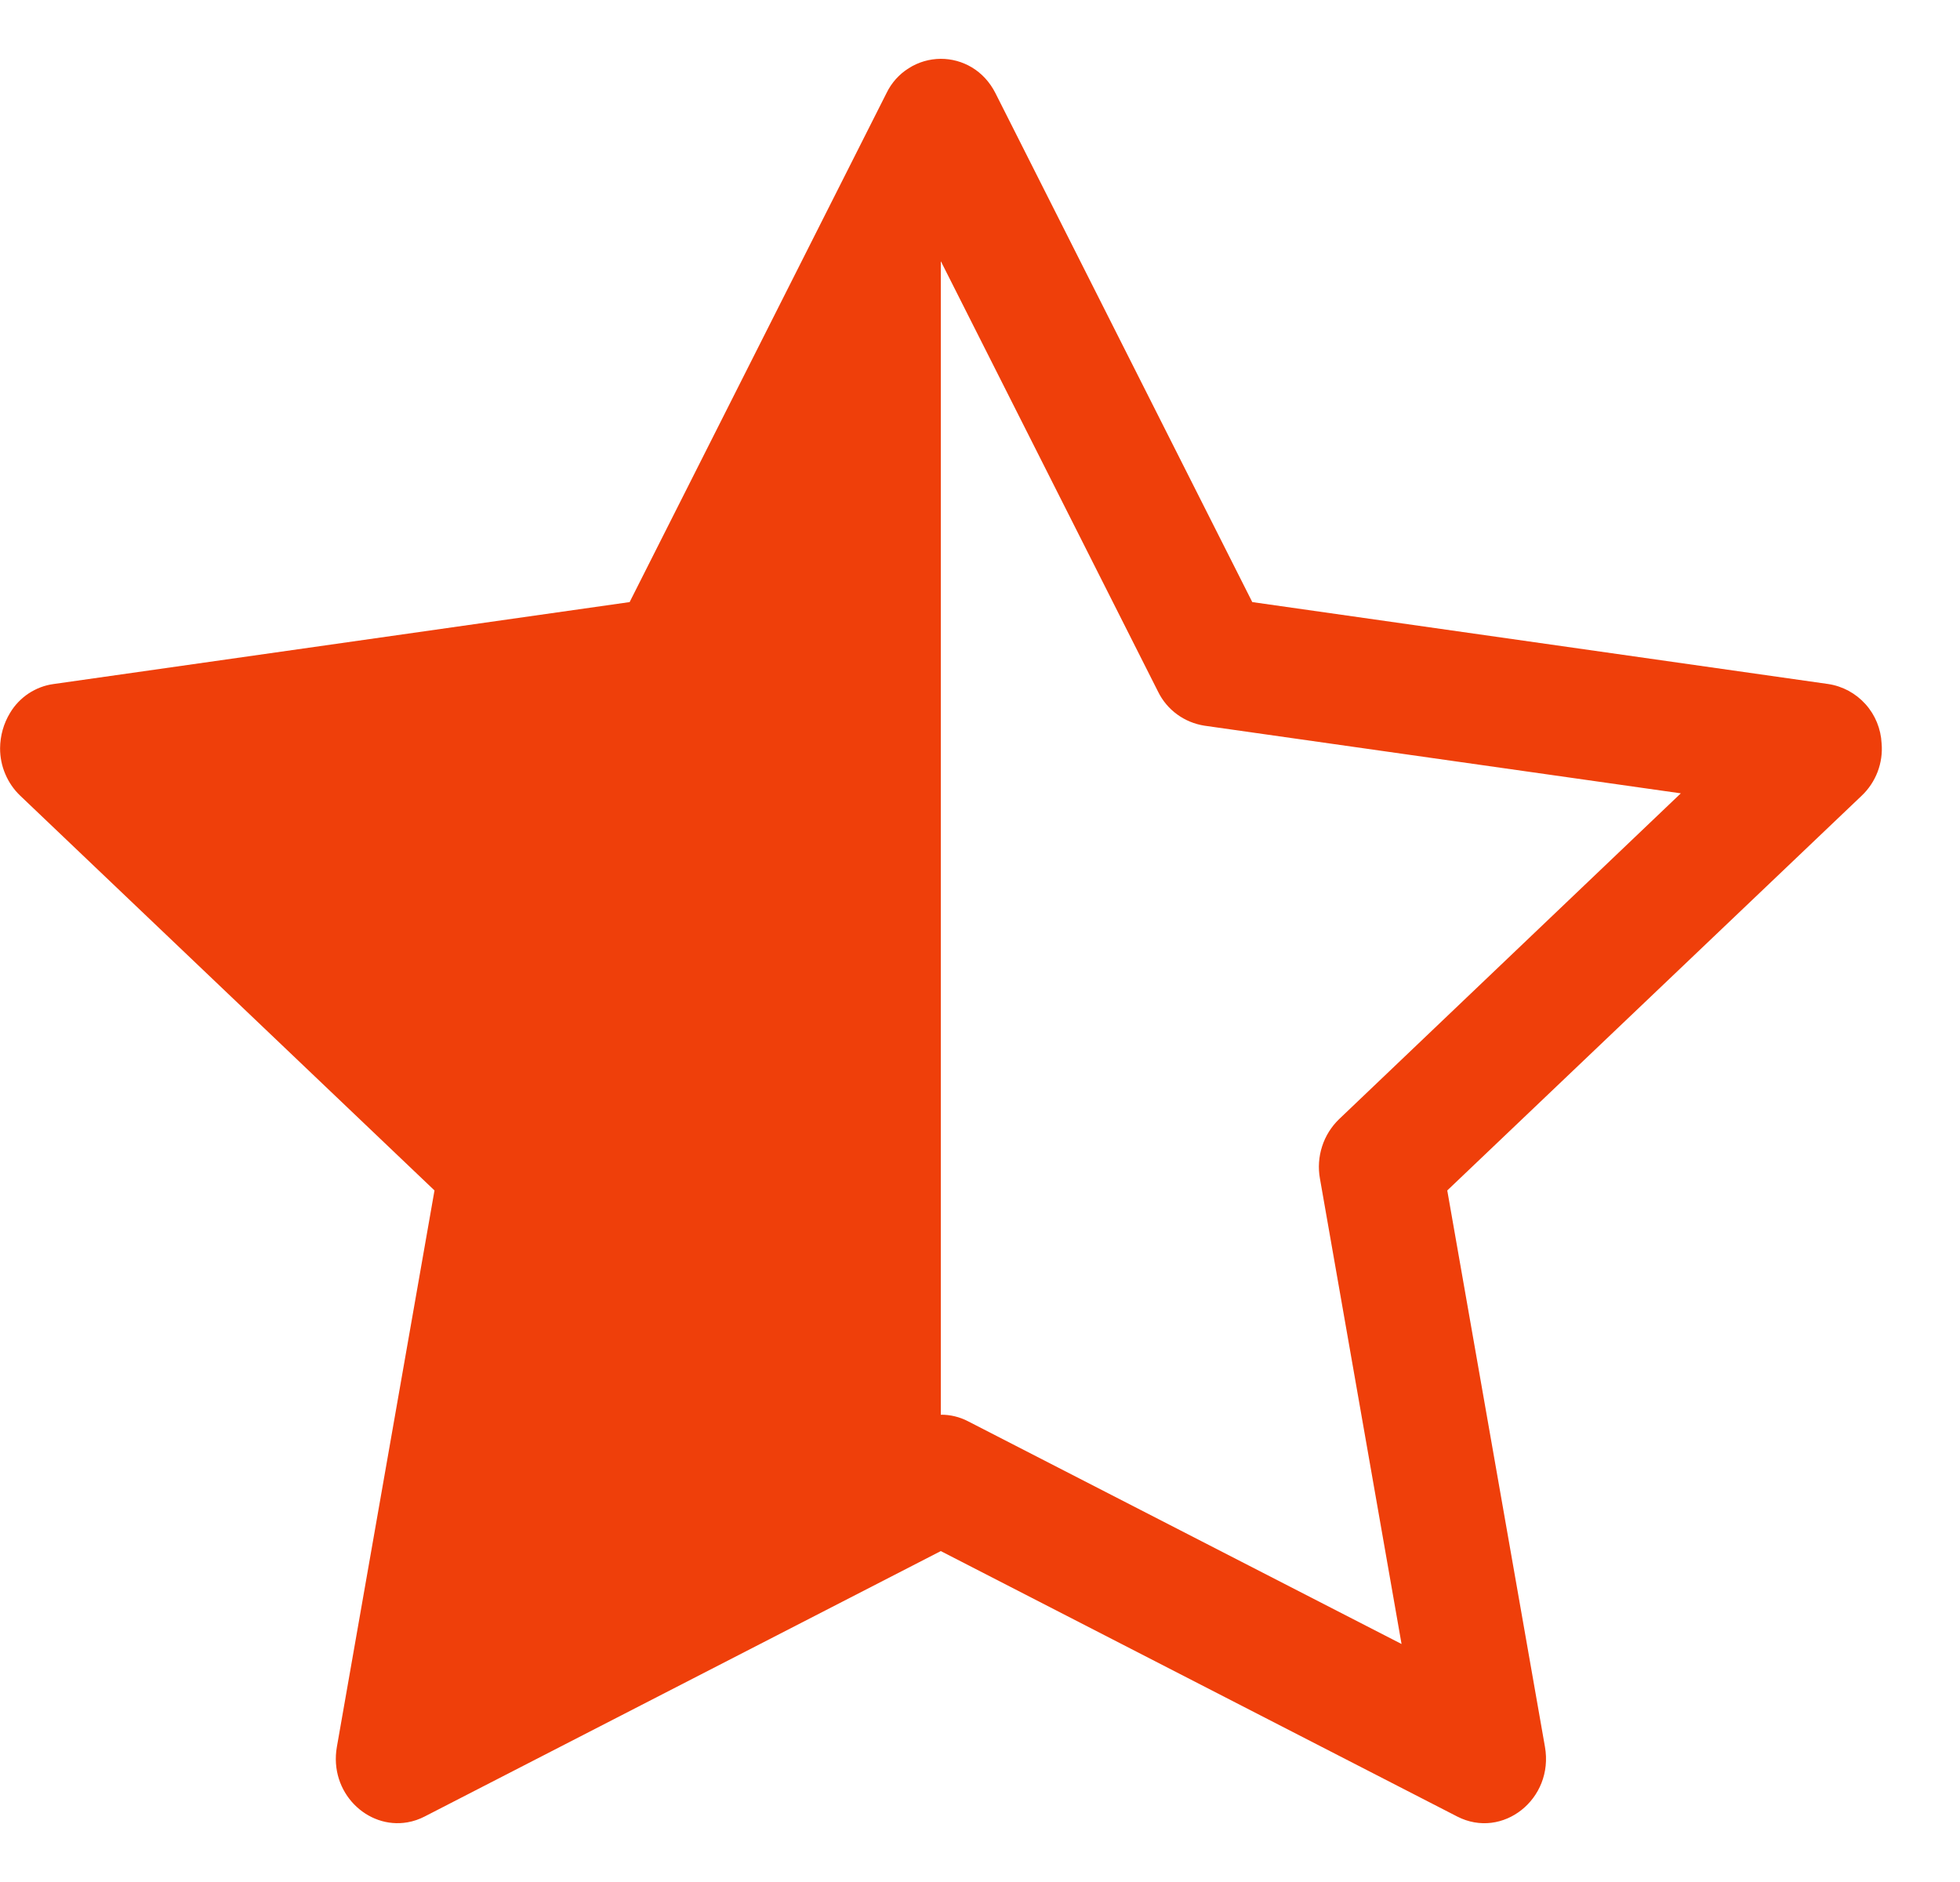 <svg width="25" height="24" viewBox="0 0 25 24" fill="none" xmlns="http://www.w3.org/2000/svg">
<path d="M8.031 7.678L11.307 1.188C11.37 1.057 11.468 0.947 11.591 0.87C11.713 0.792 11.855 0.751 12 0.75C12.274 0.75 12.549 0.895 12.697 1.188L15.973 7.678L23.32 8.723C23.504 8.751 23.671 8.842 23.795 8.98C23.919 9.118 23.991 9.295 24 9.48C24.011 9.603 23.993 9.727 23.949 9.843C23.905 9.958 23.835 10.063 23.745 10.148L18.46 15.181L19.706 22.276C19.823 22.941 19.166 23.462 18.587 23.165L12 19.78L5.416 23.165C5.348 23.2 5.274 23.226 5.197 23.239C4.684 23.329 4.195 22.858 4.297 22.276L5.542 15.181L0.259 10.148C0.177 10.07 0.112 9.976 0.068 9.872C0.023 9.768 0.001 9.656 0.001 9.543C0.002 9.383 0.046 9.226 0.129 9.09C0.188 8.991 0.269 8.907 0.365 8.843C0.461 8.78 0.57 8.738 0.684 8.723L8.031 7.678V7.678ZM12 18.041C12.121 18.04 12.241 18.069 12.348 18.125L17.877 20.965L16.836 15.03C16.811 14.893 16.821 14.753 16.863 14.621C16.905 14.489 16.98 14.369 17.079 14.273L21.439 10.117L15.361 9.254C15.236 9.234 15.116 9.185 15.014 9.11C14.911 9.035 14.828 8.936 14.772 8.822L12.002 3.334L12 3.339V18.039V18.041Z" fill="#EF3F0A"/>
</svg>
